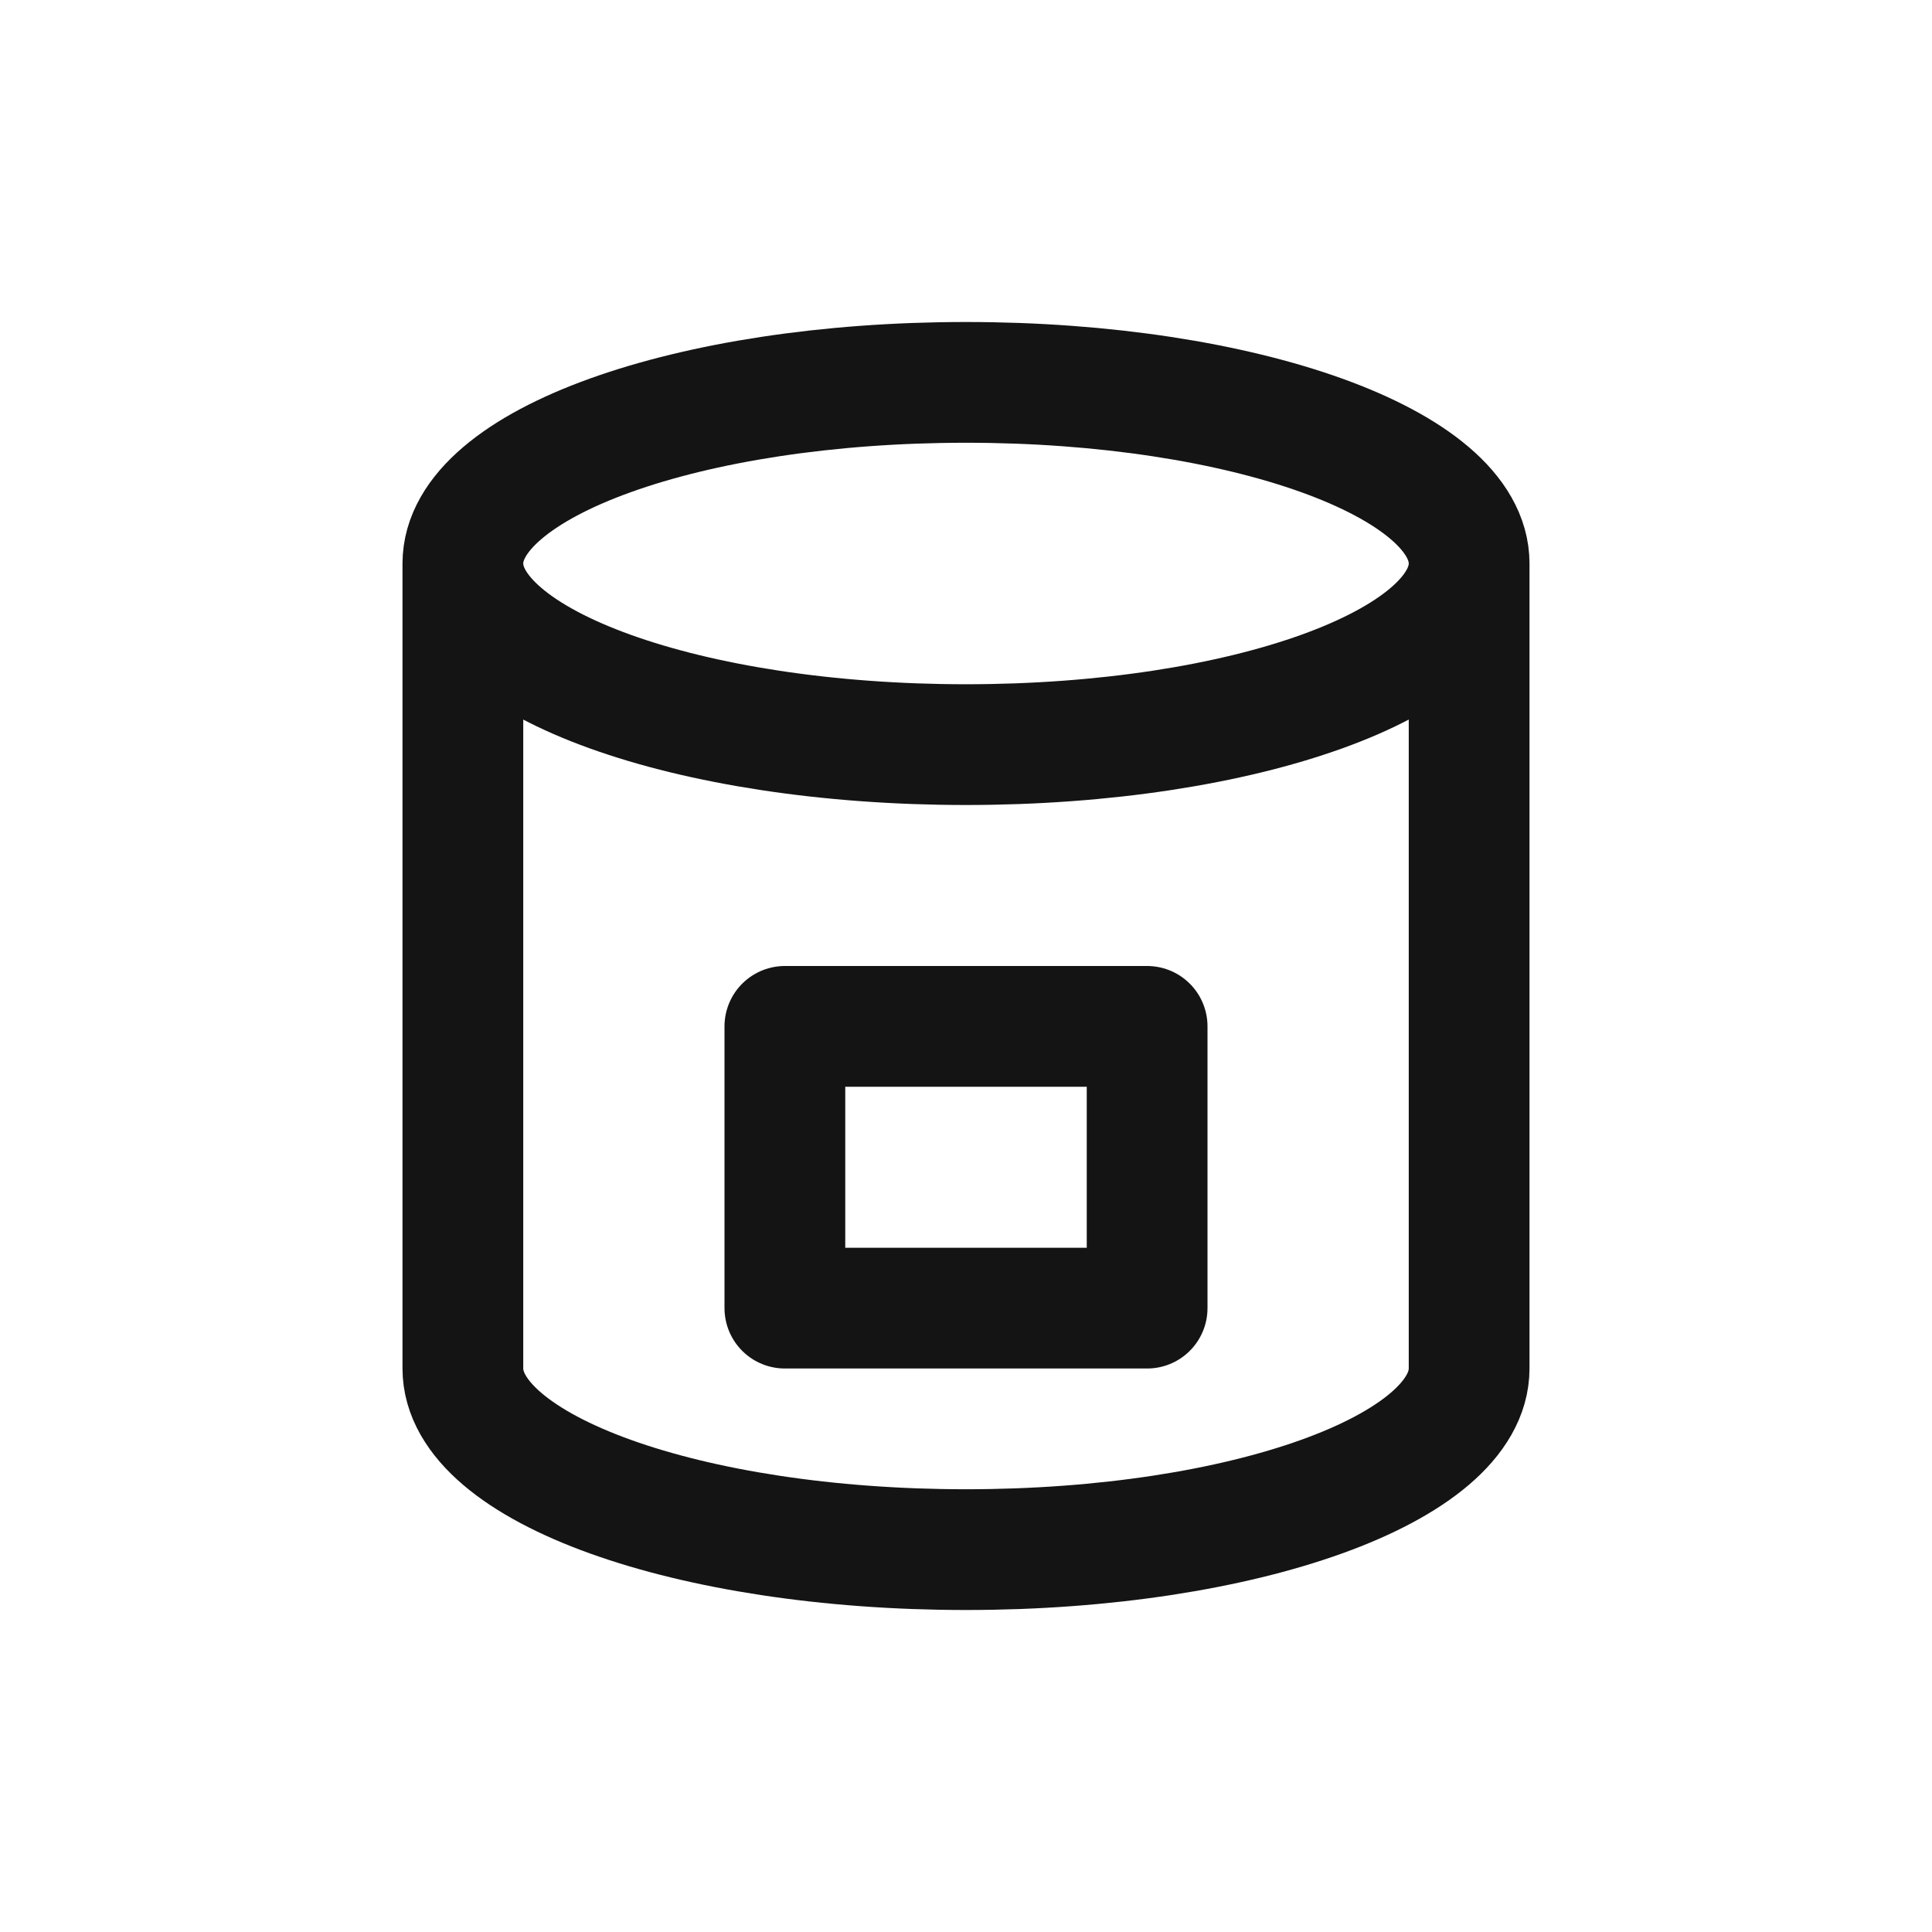 <svg xmlns="http://www.w3.org/2000/svg" fill="none" viewBox="0 0 24 24" class="acv-icon"><path stroke="#141414" stroke-linecap="round" stroke-linejoin="round" stroke-width="1.5" d="M18.25 7c0 1.243-2.798 2.25-6.25 2.25S5.75 8.243 5.75 7m12.5 0c0-1.243-2.798-2.25-6.25-2.25S5.75 5.757 5.75 7m12.5 0v10c0 1.243-2.798 2.25-6.25 2.25S5.75 18.243 5.75 17V7m4 5.75h4.5v3.5h-4.5v-3.5Z"/></svg>